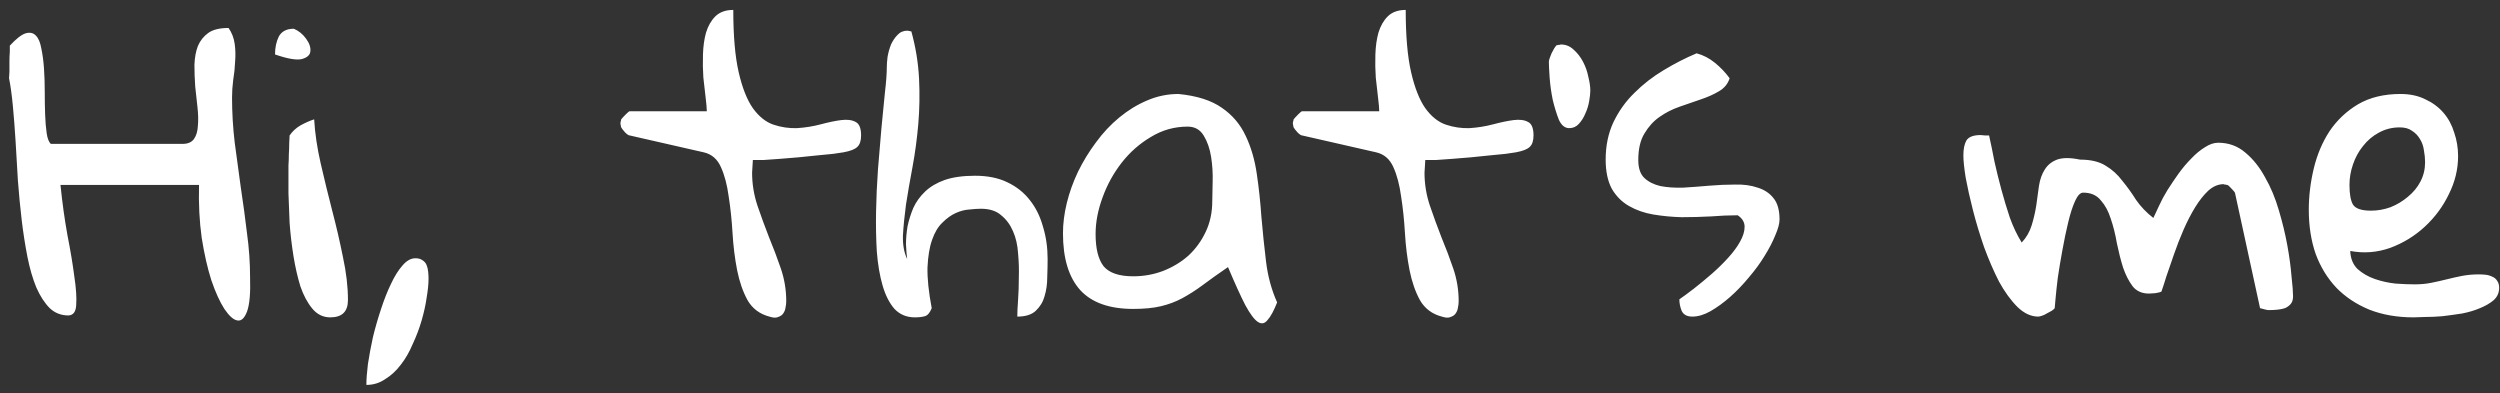 <svg width="229" height="36" viewBox="0 0 229 36" fill="none" xmlns="http://www.w3.org/2000/svg">
<rect x="0" y="0" width="229" height="36" fill="#333333" stroke="none"/>
<path d="M0.829 7.168C0.829 7.051 0.841 6.852 0.864 6.57C0.864 6.266 0.864 5.961 0.864 5.656C0.864 5.328 0.876 5.023 0.899 4.742C0.899 4.461 0.899 4.273 0.899 4.18C1.485 3.547 1.966 3.172 2.341 3.055C2.739 2.938 3.056 3.008 3.29 3.266C3.524 3.5 3.688 3.887 3.782 4.426C3.899 4.965 3.981 5.574 4.028 6.254C4.075 6.934 4.099 7.648 4.099 8.398C4.099 9.148 4.11 9.852 4.134 10.508C4.157 11.141 4.204 11.703 4.274 12.195C4.345 12.688 4.474 13.016 4.661 13.18H16.72C17.212 13.18 17.564 13.027 17.774 12.723C17.985 12.418 18.102 12.02 18.126 11.527C18.173 11.035 18.161 10.473 18.091 9.84C18.02 9.207 17.95 8.562 17.88 7.906C17.833 7.227 17.81 6.57 17.81 5.938C17.833 5.281 17.939 4.707 18.126 4.215C18.337 3.723 18.653 3.324 19.075 3.02C19.497 2.715 20.118 2.562 20.939 2.562C21.243 3.008 21.431 3.5 21.501 4.039C21.571 4.555 21.583 5.094 21.536 5.656C21.513 6.219 21.454 6.781 21.36 7.344C21.29 7.883 21.255 8.41 21.255 8.926C21.255 10.309 21.337 11.691 21.501 13.074C21.689 14.457 21.876 15.84 22.064 17.223C22.274 18.605 22.462 19.988 22.626 21.371C22.814 22.73 22.907 24.078 22.907 25.414C22.954 26.867 22.86 27.91 22.626 28.543C22.392 29.152 22.099 29.422 21.747 29.352C21.395 29.305 20.997 28.953 20.552 28.297C20.13 27.641 19.731 26.762 19.356 25.66C19.005 24.559 18.712 23.27 18.477 21.793C18.267 20.293 18.185 18.676 18.231 16.941H5.54C5.704 18.559 5.915 20.082 6.173 21.512C6.454 22.941 6.665 24.207 6.806 25.309C6.97 26.387 7.028 27.254 6.981 27.91C6.958 28.543 6.724 28.871 6.278 28.895C5.599 28.895 5.024 28.672 4.556 28.227C4.087 27.758 3.677 27.125 3.325 26.328C2.997 25.531 2.728 24.605 2.517 23.551C2.306 22.473 2.13 21.348 1.989 20.176C1.849 18.98 1.731 17.762 1.638 16.52C1.567 15.277 1.497 14.082 1.427 12.934C1.356 11.785 1.274 10.719 1.181 9.734C1.087 8.727 0.97 7.871 0.829 7.168ZM26.423 15.816C26.423 15.676 26.423 15.453 26.423 15.148C26.446 14.82 26.458 14.48 26.458 14.129C26.481 13.777 26.493 13.438 26.493 13.109C26.517 12.781 26.528 12.547 26.528 12.406C26.786 12.031 27.114 11.727 27.513 11.492C27.935 11.258 28.356 11.07 28.778 10.93C28.849 12.195 29.048 13.543 29.376 14.973C29.704 16.402 30.056 17.844 30.431 19.297C30.806 20.727 31.134 22.145 31.415 23.551C31.72 24.957 31.872 26.27 31.872 27.488C31.872 28.543 31.333 29.07 30.255 29.07C29.599 29.07 29.048 28.801 28.602 28.262C28.157 27.723 27.794 27.043 27.513 26.223C27.255 25.379 27.044 24.453 26.88 23.445C26.716 22.414 26.599 21.406 26.528 20.422C26.481 19.438 26.446 18.535 26.423 17.715C26.423 16.895 26.423 16.262 26.423 15.816ZM26.915 2.633C27.36 2.82 27.735 3.125 28.04 3.547C28.345 3.969 28.474 4.355 28.427 4.707C28.403 5.035 28.145 5.27 27.653 5.41C27.161 5.527 26.341 5.387 25.192 4.988C25.192 4.355 25.31 3.805 25.544 3.336C25.802 2.867 26.259 2.633 26.915 2.633ZM38.06 23.656C38.317 23.656 38.528 23.715 38.692 23.832C38.88 23.949 39.009 24.102 39.079 24.289C39.149 24.453 39.196 24.652 39.22 24.887C39.243 25.098 39.255 25.309 39.255 25.52C39.255 26.012 39.196 26.598 39.079 27.277C38.985 27.934 38.833 28.625 38.622 29.352C38.411 30.078 38.142 30.793 37.813 31.496C37.509 32.223 37.145 32.855 36.724 33.395C36.302 33.957 35.821 34.402 35.282 34.73C34.767 35.082 34.192 35.258 33.56 35.258C33.56 34.766 33.606 34.133 33.7 33.359C33.817 32.586 33.97 31.766 34.157 30.898C34.368 30.031 34.614 29.176 34.895 28.332C35.177 27.465 35.481 26.691 35.81 26.012C36.138 25.309 36.489 24.746 36.864 24.324C37.239 23.879 37.638 23.656 38.06 23.656ZM56.833 11.281C56.833 11.211 56.845 11.152 56.868 11.105C56.868 11.059 56.88 11 56.903 10.93C56.997 10.812 57.138 10.66 57.325 10.473C57.513 10.285 57.63 10.191 57.677 10.191H64.743C64.743 9.934 64.708 9.523 64.638 8.961C64.567 8.398 64.497 7.777 64.427 7.098C64.38 6.418 64.368 5.715 64.392 4.988C64.415 4.238 64.509 3.57 64.673 2.984C64.86 2.375 65.142 1.883 65.517 1.508C65.915 1.109 66.466 0.91 67.169 0.91C67.169 3.277 67.333 5.176 67.661 6.605C67.989 8.035 68.423 9.137 68.962 9.91C69.524 10.684 70.157 11.188 70.86 11.422C71.564 11.656 72.278 11.762 73.005 11.738C73.755 11.691 74.481 11.574 75.185 11.387C75.888 11.199 76.509 11.07 77.048 11C77.61 10.93 78.056 10.988 78.384 11.176C78.712 11.34 78.876 11.75 78.876 12.406C78.876 12.898 78.759 13.25 78.524 13.461C78.314 13.672 77.892 13.836 77.259 13.953C77.071 13.977 76.755 14.023 76.31 14.094C75.888 14.141 75.407 14.188 74.868 14.234C74.329 14.281 73.755 14.34 73.145 14.41C72.536 14.457 71.962 14.504 71.423 14.551C70.884 14.598 70.392 14.633 69.946 14.656C69.501 14.656 69.173 14.656 68.962 14.656C68.962 14.773 68.95 14.973 68.927 15.254C68.903 15.535 68.892 15.723 68.892 15.816C68.892 16.848 69.056 17.855 69.384 18.84C69.712 19.801 70.064 20.762 70.439 21.723C70.837 22.684 71.2 23.645 71.528 24.605C71.856 25.566 72.02 26.562 72.02 27.594C72.02 27.781 71.997 27.98 71.95 28.191C71.927 28.379 71.856 28.555 71.739 28.719C71.645 28.859 71.493 28.965 71.282 29.035C71.095 29.129 70.825 29.117 70.474 29C69.583 28.766 68.915 28.262 68.47 27.488C68.048 26.715 67.731 25.801 67.52 24.746C67.31 23.668 67.169 22.531 67.099 21.336C67.028 20.141 66.911 19.027 66.747 17.996C66.606 16.941 66.372 16.051 66.044 15.324C65.716 14.574 65.189 14.117 64.462 13.953L57.677 12.406C57.583 12.406 57.442 12.312 57.255 12.125C57.067 11.914 56.95 11.762 56.903 11.668C56.88 11.621 56.868 11.562 56.868 11.492C56.845 11.445 56.833 11.375 56.833 11.281ZM81.231 6.148C81.231 5.891 81.255 5.574 81.302 5.199C81.372 4.801 81.478 4.426 81.618 4.074C81.782 3.723 81.981 3.43 82.216 3.195C82.45 2.938 82.755 2.809 83.13 2.809C83.153 2.809 83.212 2.82 83.306 2.844C83.399 2.867 83.458 2.879 83.481 2.879C83.88 4.332 84.114 5.773 84.185 7.203C84.255 8.633 84.231 10.027 84.114 11.387C83.997 12.723 83.821 14.023 83.587 15.289C83.353 16.531 83.153 17.68 82.989 18.734C82.849 19.789 82.755 20.738 82.708 21.582C82.685 22.426 82.814 23.141 83.095 23.727C83.048 23.352 83.013 22.906 82.989 22.391C82.989 21.852 83.036 21.301 83.13 20.738C83.247 20.176 83.423 19.613 83.657 19.051C83.915 18.488 84.278 17.984 84.747 17.539C85.216 17.094 85.814 16.742 86.54 16.484C87.29 16.227 88.216 16.098 89.317 16.098C90.466 16.098 91.45 16.297 92.27 16.695C93.114 17.094 93.806 17.645 94.345 18.348C94.884 19.027 95.282 19.836 95.54 20.773C95.821 21.688 95.962 22.672 95.962 23.727C95.962 24.219 95.95 24.781 95.927 25.414C95.927 26.023 95.845 26.598 95.681 27.137C95.54 27.652 95.27 28.098 94.872 28.473C94.497 28.824 93.935 29 93.185 29C93.185 28.625 93.208 28.121 93.255 27.488C93.302 26.832 93.325 26.141 93.325 25.414C93.349 24.688 93.325 23.949 93.255 23.199C93.208 22.449 93.056 21.781 92.798 21.195C92.54 20.586 92.177 20.094 91.708 19.719C91.263 19.32 90.642 19.121 89.845 19.121C89.564 19.121 89.212 19.145 88.79 19.191C88.392 19.215 87.981 19.32 87.56 19.508C87.138 19.695 86.728 19.988 86.329 20.387C85.931 20.762 85.614 21.289 85.38 21.969C85.145 22.625 85.005 23.469 84.958 24.5C84.935 25.508 85.064 26.75 85.345 28.227C85.181 28.648 84.97 28.895 84.712 28.965C84.478 29.035 84.173 29.07 83.798 29.07C83.048 29.07 82.427 28.812 81.935 28.297C81.466 27.758 81.103 27.043 80.845 26.152C80.587 25.262 80.411 24.23 80.317 23.059C80.247 21.887 80.224 20.668 80.247 19.402C80.27 18.113 80.329 16.812 80.423 15.5C80.54 14.164 80.645 12.91 80.739 11.738C80.856 10.543 80.962 9.465 81.056 8.504C81.173 7.52 81.231 6.734 81.231 6.148ZM112.485 24.465C111.595 25.074 110.821 25.625 110.165 26.117C109.532 26.586 108.911 26.984 108.302 27.312C107.692 27.641 107.036 27.887 106.333 28.051C105.653 28.215 104.81 28.297 103.802 28.297C101.622 28.297 100.005 27.723 98.95 26.574C97.895 25.402 97.368 23.668 97.368 21.371C97.368 20.48 97.485 19.555 97.72 18.594C97.954 17.633 98.294 16.684 98.739 15.746C99.208 14.785 99.759 13.883 100.392 13.039C101.024 12.172 101.739 11.41 102.536 10.754C103.333 10.098 104.177 9.582 105.067 9.207C105.981 8.809 106.942 8.609 107.95 8.609C109.638 8.773 110.962 9.195 111.923 9.875C112.884 10.531 113.61 11.387 114.103 12.441C114.595 13.473 114.935 14.633 115.122 15.922C115.31 17.188 115.45 18.5 115.544 19.859C115.661 21.219 115.802 22.578 115.966 23.938C116.13 25.297 116.47 26.551 116.985 27.699C116.681 28.473 116.388 29.012 116.106 29.316C115.849 29.645 115.556 29.703 115.228 29.492C114.899 29.281 114.513 28.766 114.067 27.945C113.646 27.125 113.118 25.965 112.485 24.465ZM100.356 21.441C100.356 22.777 100.603 23.762 101.095 24.395C101.61 25.004 102.513 25.309 103.802 25.309C104.763 25.309 105.677 25.145 106.544 24.816C107.435 24.465 108.208 23.996 108.864 23.41C109.521 22.801 110.048 22.074 110.446 21.23C110.845 20.387 111.044 19.449 111.044 18.418C111.044 17.996 111.056 17.41 111.079 16.66C111.103 15.887 111.056 15.125 110.938 14.375C110.821 13.625 110.599 12.98 110.271 12.441C109.942 11.879 109.45 11.598 108.794 11.598C107.575 11.598 106.45 11.914 105.419 12.547C104.388 13.156 103.497 13.941 102.747 14.902C101.997 15.863 101.411 16.93 100.989 18.102C100.567 19.25 100.356 20.363 100.356 21.441ZM118.427 11.281C118.427 11.211 118.438 11.152 118.462 11.105C118.462 11.059 118.474 11 118.497 10.93C118.591 10.812 118.731 10.66 118.919 10.473C119.106 10.285 119.224 10.191 119.271 10.191H126.337C126.337 9.934 126.302 9.523 126.231 8.961C126.161 8.398 126.091 7.777 126.021 7.098C125.974 6.418 125.962 5.715 125.985 4.988C126.009 4.238 126.103 3.57 126.267 2.984C126.454 2.375 126.735 1.883 127.11 1.508C127.509 1.109 128.06 0.91 128.763 0.91C128.763 3.277 128.927 5.176 129.255 6.605C129.583 8.035 130.017 9.137 130.556 9.91C131.118 10.684 131.751 11.188 132.454 11.422C133.157 11.656 133.872 11.762 134.599 11.738C135.349 11.691 136.075 11.574 136.778 11.387C137.481 11.199 138.103 11.07 138.642 11C139.204 10.93 139.649 10.988 139.978 11.176C140.306 11.34 140.47 11.75 140.47 12.406C140.47 12.898 140.353 13.25 140.118 13.461C139.907 13.672 139.485 13.836 138.853 13.953C138.665 13.977 138.349 14.023 137.903 14.094C137.481 14.141 137.001 14.188 136.462 14.234C135.923 14.281 135.349 14.34 134.739 14.41C134.13 14.457 133.556 14.504 133.017 14.551C132.478 14.598 131.985 14.633 131.54 14.656C131.095 14.656 130.767 14.656 130.556 14.656C130.556 14.773 130.544 14.973 130.521 15.254C130.497 15.535 130.485 15.723 130.485 15.816C130.485 16.848 130.649 17.855 130.978 18.84C131.306 19.801 131.657 20.762 132.032 21.723C132.431 22.684 132.794 23.645 133.122 24.605C133.45 25.566 133.614 26.562 133.614 27.594C133.614 27.781 133.591 27.98 133.544 28.191C133.521 28.379 133.45 28.555 133.333 28.719C133.239 28.859 133.087 28.965 132.876 29.035C132.688 29.129 132.419 29.117 132.067 29C131.177 28.766 130.509 28.262 130.063 27.488C129.642 26.715 129.325 25.801 129.114 24.746C128.903 23.668 128.763 22.531 128.692 21.336C128.622 20.141 128.505 19.027 128.341 17.996C128.2 16.941 127.966 16.051 127.638 15.324C127.31 14.574 126.782 14.117 126.056 13.953L119.271 12.406C119.177 12.406 119.036 12.312 118.849 12.125C118.661 11.914 118.544 11.762 118.497 11.668C118.474 11.621 118.462 11.562 118.462 11.492C118.438 11.445 118.427 11.375 118.427 11.281ZM141.876 5.656C141.876 5.586 141.899 5.48 141.946 5.34C141.993 5.199 142.052 5.047 142.122 4.883C142.216 4.719 142.298 4.566 142.368 4.426C142.462 4.285 142.532 4.191 142.579 4.145C142.626 4.145 142.685 4.133 142.755 4.109C142.802 4.109 142.837 4.109 142.86 4.109C142.907 4.086 142.942 4.074 142.966 4.074C143.411 4.074 143.798 4.227 144.126 4.531C144.478 4.836 144.771 5.211 145.005 5.656C145.239 6.102 145.403 6.57 145.497 7.062C145.614 7.531 145.673 7.941 145.673 8.293C145.673 8.527 145.638 8.855 145.567 9.277C145.497 9.676 145.38 10.051 145.216 10.402C145.075 10.754 144.876 11.07 144.618 11.352C144.384 11.609 144.091 11.738 143.739 11.738C143.341 11.738 143.024 11.48 142.79 10.965C142.579 10.426 142.392 9.816 142.228 9.137C142.087 8.434 141.993 7.754 141.946 7.098C141.899 6.418 141.876 5.938 141.876 5.656ZM153.829 27.418C154.204 27.16 154.649 26.832 155.165 26.434C155.704 26.012 156.243 25.566 156.782 25.098C157.321 24.629 157.825 24.137 158.294 23.621C158.763 23.105 159.126 22.613 159.384 22.145C159.665 21.652 159.806 21.195 159.806 20.773C159.806 20.352 159.595 20 159.173 19.719C158.423 19.719 157.603 19.754 156.712 19.824C155.821 19.871 154.931 19.895 154.04 19.895C153.149 19.871 152.282 19.789 151.438 19.648C150.618 19.508 149.88 19.25 149.224 18.875C148.567 18.5 148.04 17.973 147.642 17.293C147.267 16.59 147.079 15.699 147.079 14.621C147.079 13.355 147.313 12.219 147.782 11.211C148.274 10.18 148.919 9.277 149.716 8.504C150.513 7.707 151.403 7.016 152.388 6.43C153.396 5.82 154.403 5.305 155.411 4.883C156.021 5.047 156.583 5.34 157.099 5.762C157.614 6.184 158.06 6.652 158.435 7.168C158.271 7.684 157.942 8.082 157.45 8.363C156.981 8.645 156.431 8.891 155.798 9.102C155.188 9.312 154.544 9.535 153.864 9.77C153.185 10.004 152.563 10.32 152.001 10.719C151.462 11.094 151.005 11.598 150.63 12.23C150.255 12.84 150.067 13.648 150.067 14.656C150.067 15.406 150.255 15.957 150.63 16.309C151.005 16.66 151.497 16.906 152.106 17.047C152.716 17.164 153.407 17.211 154.181 17.188C154.954 17.141 155.739 17.082 156.536 17.012C157.356 16.941 158.153 16.906 158.927 16.906C159.7 16.883 160.392 16.977 161.001 17.188C161.61 17.375 162.091 17.691 162.442 18.137C162.817 18.582 163.005 19.238 163.005 20.105C163.005 20.48 162.876 20.961 162.618 21.547C162.384 22.133 162.056 22.766 161.634 23.445C161.235 24.102 160.755 24.758 160.192 25.414C159.653 26.07 159.079 26.668 158.47 27.207C157.884 27.723 157.286 28.156 156.677 28.508C156.091 28.836 155.54 29 155.024 29C154.532 29 154.204 28.824 154.04 28.473C153.899 28.121 153.829 27.77 153.829 27.418ZM179.845 14.234C179.845 13.648 179.938 13.191 180.126 12.863C180.337 12.535 180.771 12.371 181.427 12.371C181.497 12.371 181.626 12.383 181.813 12.406C182.024 12.406 182.153 12.406 182.2 12.406C182.364 13.133 182.528 13.93 182.692 14.797C182.88 15.641 183.091 16.496 183.325 17.363C183.56 18.23 183.817 19.086 184.099 19.93C184.403 20.773 184.767 21.535 185.188 22.215C185.61 21.77 185.915 21.242 186.103 20.633C186.29 20.023 186.431 19.414 186.524 18.805C186.618 18.172 186.7 17.574 186.771 17.012C186.864 16.426 187.04 15.934 187.298 15.535C187.556 15.113 187.931 14.809 188.423 14.621C188.938 14.434 189.642 14.434 190.532 14.621C191.517 14.621 192.302 14.809 192.888 15.184C193.474 15.535 193.978 15.992 194.399 16.555C194.845 17.094 195.267 17.68 195.665 18.312C196.087 18.922 196.614 19.473 197.247 19.965C197.388 19.66 197.563 19.285 197.774 18.84C197.985 18.371 198.243 17.891 198.548 17.398C198.876 16.883 199.216 16.379 199.567 15.887C199.942 15.371 200.329 14.914 200.728 14.516C201.126 14.094 201.536 13.754 201.958 13.496C202.38 13.215 202.79 13.074 203.188 13.074C204.149 13.074 204.981 13.379 205.685 13.988C206.388 14.574 206.985 15.324 207.478 16.238C207.993 17.129 208.415 18.137 208.743 19.262C209.071 20.363 209.329 21.43 209.517 22.461C209.704 23.492 209.833 24.441 209.903 25.309C209.997 26.152 210.044 26.762 210.044 27.137C210.044 27.441 209.974 27.676 209.833 27.84C209.692 28.004 209.517 28.133 209.306 28.227C209.095 28.297 208.86 28.344 208.603 28.367C208.368 28.391 208.146 28.402 207.935 28.402C207.888 28.402 207.817 28.402 207.724 28.402C207.63 28.379 207.524 28.355 207.407 28.332C207.313 28.309 207.185 28.273 207.021 28.227L204.735 17.715C204.735 17.645 204.642 17.516 204.454 17.328C204.267 17.117 204.126 16.988 204.032 16.941C203.962 16.941 203.903 16.93 203.856 16.906C203.81 16.906 203.774 16.906 203.751 16.906C203.728 16.883 203.704 16.871 203.681 16.871C203.188 16.871 202.72 17.07 202.274 17.469C201.853 17.867 201.454 18.371 201.079 18.98C200.704 19.59 200.353 20.27 200.024 21.02C199.696 21.77 199.403 22.52 199.146 23.27C198.888 23.996 198.653 24.676 198.442 25.309C198.255 25.918 198.103 26.387 197.985 26.715C197.892 26.762 197.704 26.809 197.423 26.855C197.142 26.879 196.954 26.891 196.86 26.891C196.204 26.891 195.7 26.668 195.349 26.223C194.997 25.754 194.704 25.18 194.47 24.5C194.259 23.82 194.071 23.082 193.907 22.285C193.767 21.465 193.579 20.715 193.345 20.035C193.134 19.355 192.829 18.793 192.431 18.348C192.056 17.879 191.517 17.645 190.813 17.645C190.556 17.645 190.31 17.902 190.075 18.418C189.841 18.934 189.63 19.59 189.442 20.387C189.255 21.16 189.079 22.004 188.915 22.918C188.751 23.809 188.61 24.652 188.493 25.449C188.399 26.223 188.329 26.879 188.282 27.418C188.235 27.957 188.212 28.227 188.212 28.227C188.165 28.297 188.071 28.379 187.931 28.473C187.79 28.543 187.638 28.625 187.474 28.719C187.333 28.812 187.181 28.883 187.017 28.93C186.876 28.977 186.771 29 186.7 29C186.044 29 185.411 28.707 184.802 28.121C184.192 27.512 183.63 26.738 183.114 25.801C182.622 24.84 182.165 23.785 181.743 22.637C181.345 21.488 181.005 20.363 180.724 19.262C180.442 18.16 180.22 17.164 180.056 16.273C179.915 15.383 179.845 14.703 179.845 14.234ZM211.485 19.227C211.485 17.961 211.638 16.695 211.942 15.43C212.247 14.164 212.728 13.027 213.384 12.02C214.063 11.012 214.931 10.191 215.985 9.559C217.063 8.926 218.364 8.609 219.888 8.609C220.755 8.609 221.517 8.773 222.173 9.102C222.829 9.406 223.38 9.816 223.825 10.332C224.271 10.848 224.599 11.457 224.81 12.16C225.044 12.84 225.161 13.555 225.161 14.305C225.161 15.5 224.88 16.66 224.317 17.785C223.778 18.91 223.04 19.906 222.103 20.773C221.188 21.617 220.134 22.262 218.938 22.707C217.743 23.129 216.524 23.223 215.282 22.988C215.306 23.668 215.528 24.219 215.95 24.641C216.396 25.039 216.923 25.344 217.532 25.555C218.142 25.766 218.774 25.906 219.431 25.977C220.087 26.023 220.673 26.047 221.188 26.047C221.728 26.047 222.231 26 222.7 25.906C223.169 25.812 223.638 25.707 224.106 25.59C224.575 25.473 225.044 25.367 225.513 25.273C226.005 25.18 226.521 25.133 227.06 25.133C227.271 25.133 227.481 25.145 227.692 25.168C227.903 25.191 228.103 25.25 228.29 25.344C228.478 25.414 228.63 25.543 228.747 25.73C228.864 25.895 228.923 26.105 228.923 26.363C228.923 26.809 228.759 27.184 228.431 27.488C228.103 27.77 227.681 28.016 227.165 28.227C226.673 28.438 226.122 28.602 225.513 28.719C224.903 28.812 224.306 28.895 223.72 28.965C223.157 29.012 222.63 29.035 222.138 29.035C221.669 29.059 221.317 29.07 221.083 29.07C219.583 29.07 218.235 28.836 217.04 28.367C215.845 27.875 214.837 27.207 214.017 26.363C213.196 25.496 212.563 24.465 212.118 23.27C211.696 22.051 211.485 20.703 211.485 19.227ZM215.212 16.941C215.212 17.762 215.317 18.359 215.528 18.734C215.763 19.109 216.313 19.297 217.181 19.297C217.79 19.297 218.388 19.191 218.974 18.98C219.56 18.746 220.087 18.43 220.556 18.031C221.048 17.633 221.435 17.164 221.716 16.625C221.997 16.086 222.138 15.5 222.138 14.867C222.138 14.516 222.103 14.152 222.032 13.777C221.985 13.402 221.868 13.062 221.681 12.758C221.493 12.43 221.247 12.172 220.942 11.984C220.661 11.773 220.286 11.668 219.817 11.668C219.114 11.668 218.47 11.832 217.884 12.16C217.321 12.465 216.841 12.875 216.442 13.391C216.044 13.883 215.739 14.445 215.528 15.078C215.317 15.688 215.212 16.309 215.212 16.941Z" fill="white"/>
</svg>
